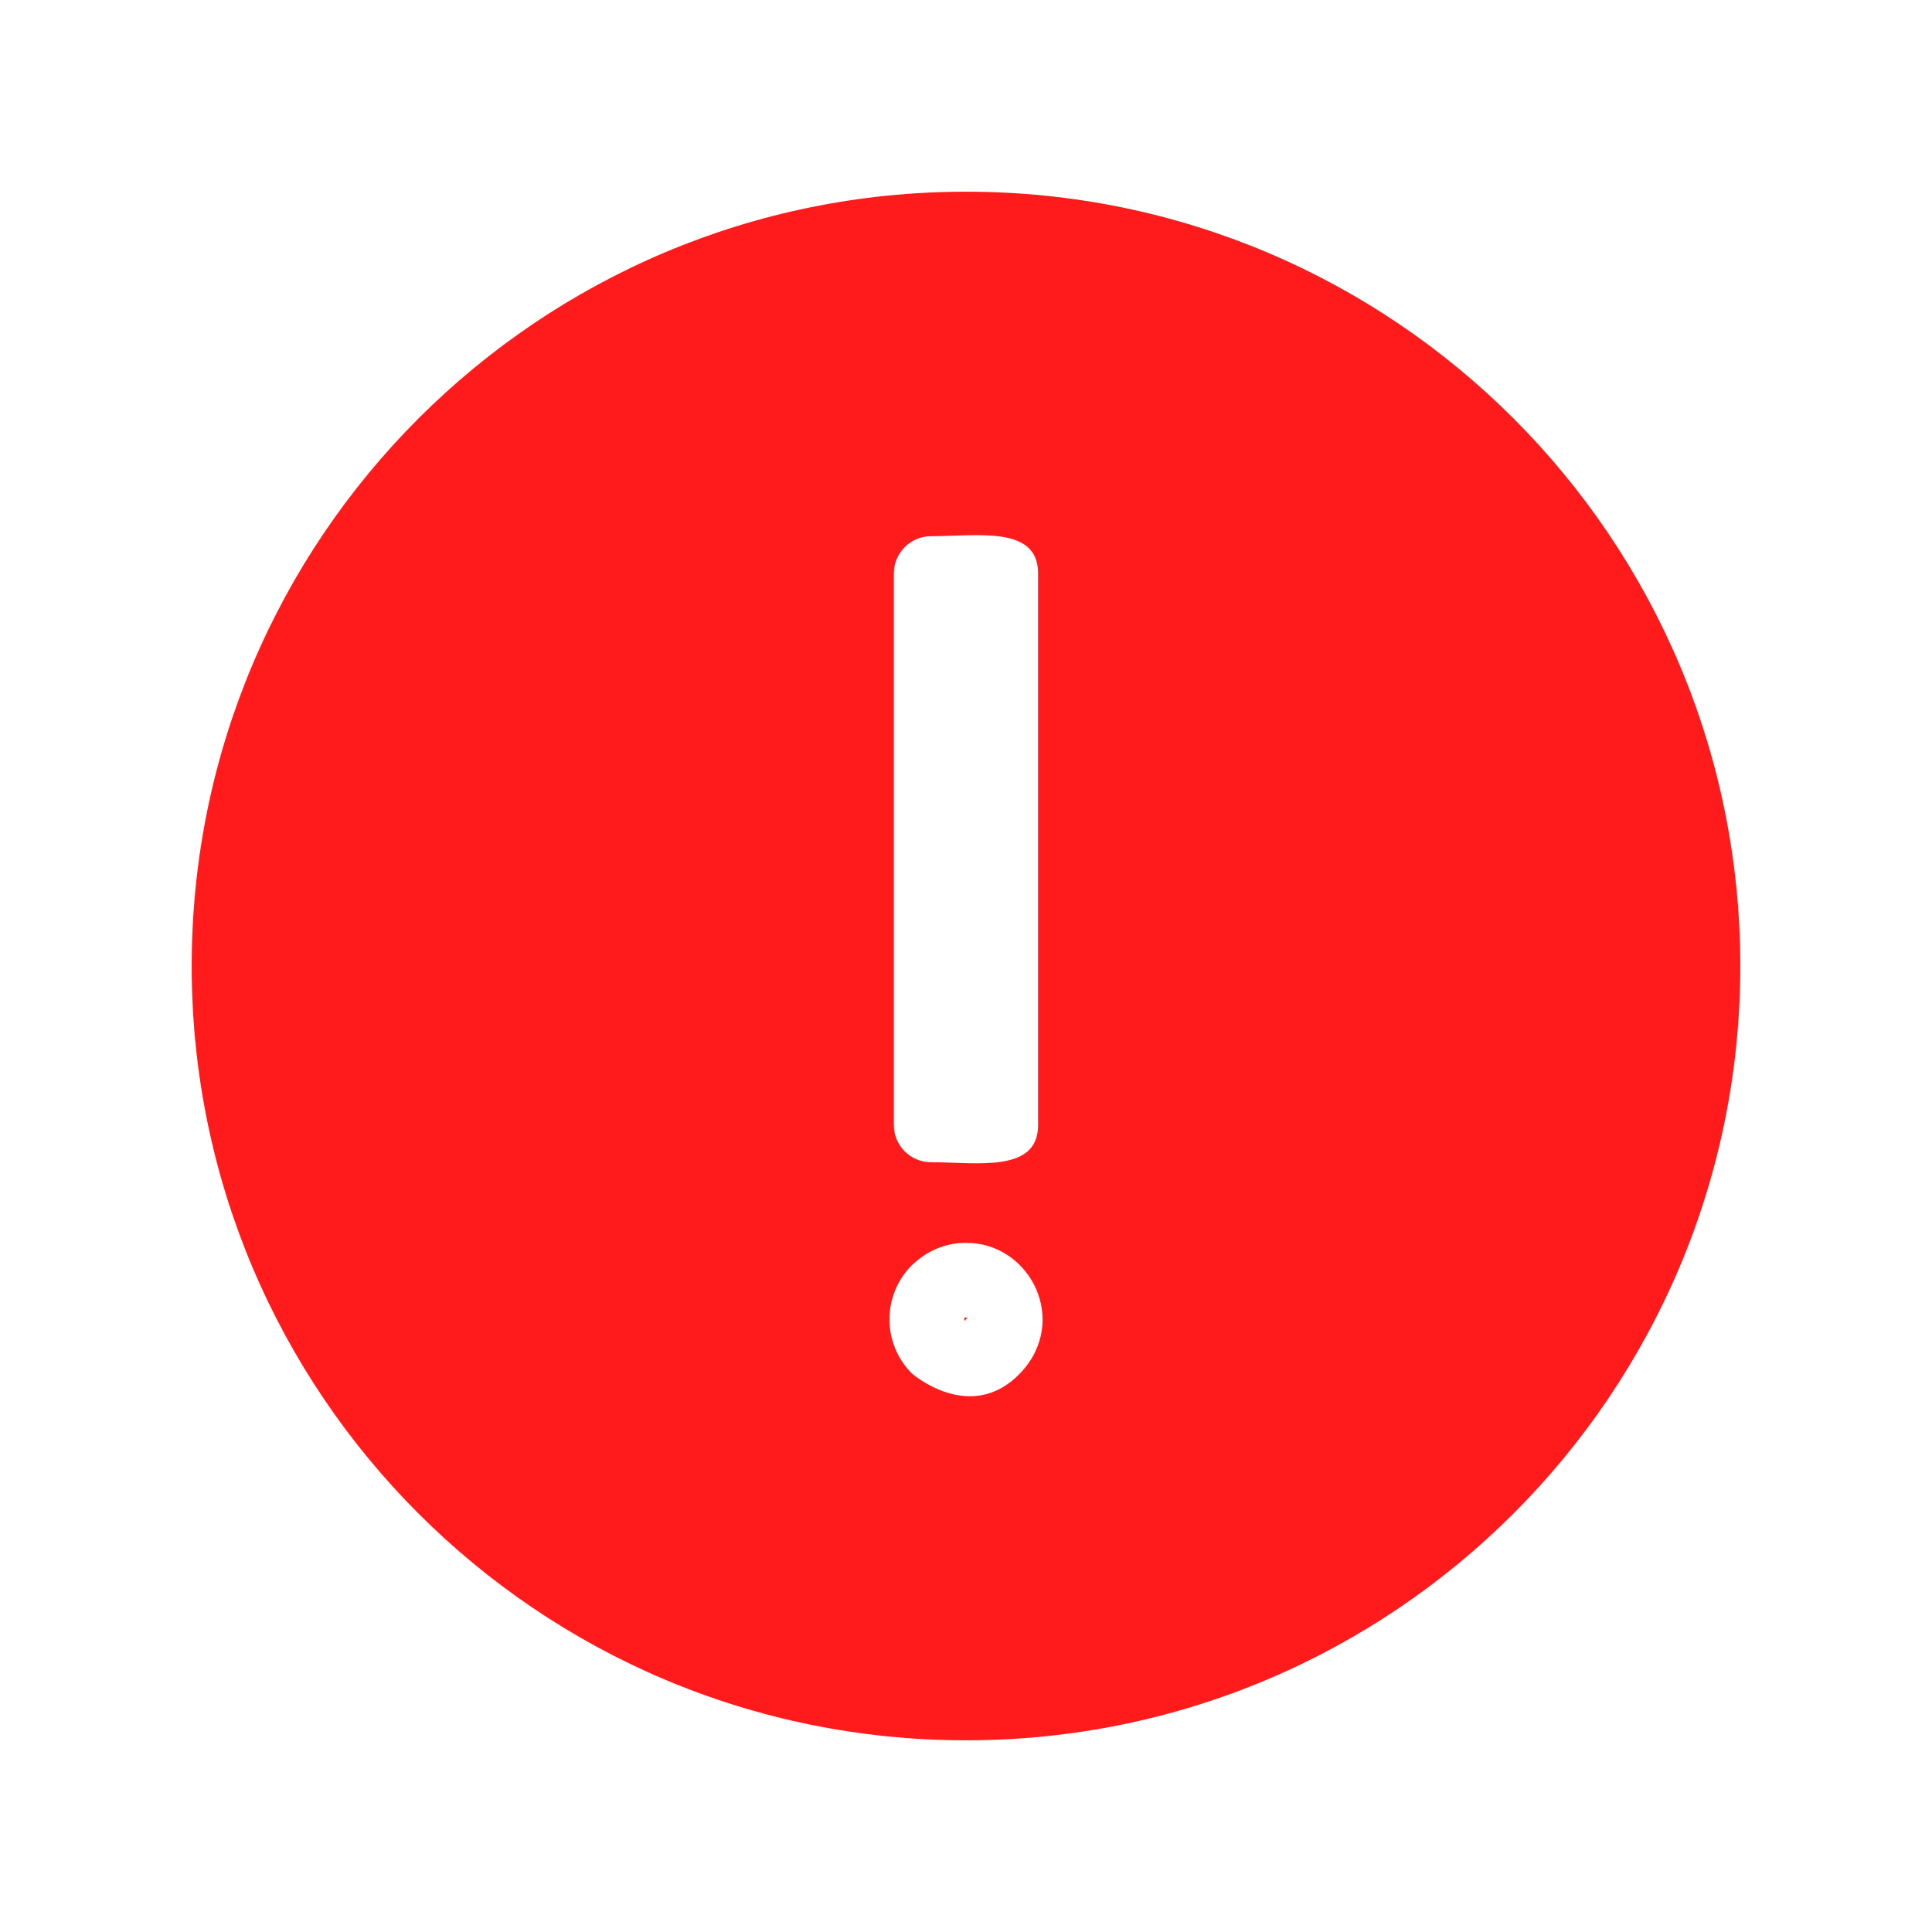 <?xml version="1.0" encoding="UTF-8"?>
<svg width="100pt" height="100pt" version="1.1" viewBox="0 0 100 100" xmlns="http://www.w3.org/2000/svg">
 <path d="m48.188 27.754c2.398 0 5.543-0.566 5.543 1.922v28.559c0 2.484-3.144 1.922-5.543 1.922-1.059 0-1.922-0.859-1.922-1.922v-28.559c0.004-1.062 0.863-1.922 1.922-1.922zm1.898 40.441-0.176 0.004 0.004 0.004v0.172zm-0.086-3.867c3.367 0 5.367 4.094 2.793 6.762-2.566 2.656-5.594 0-5.594 0-1.547-1.547-1.547-4.055 0-5.602 0.039 0 1.016-1.16 2.801-1.16zm0 25.75c22.137 0 40.078-17.945 40.078-40.078 0-22.137-17.941-40.078-40.078-40.078s-40.078 17.941-40.078 40.078 17.941 40.078 40.078 40.078z" fill="#ff1b1b" fill-rule="evenodd"/>
</svg>
